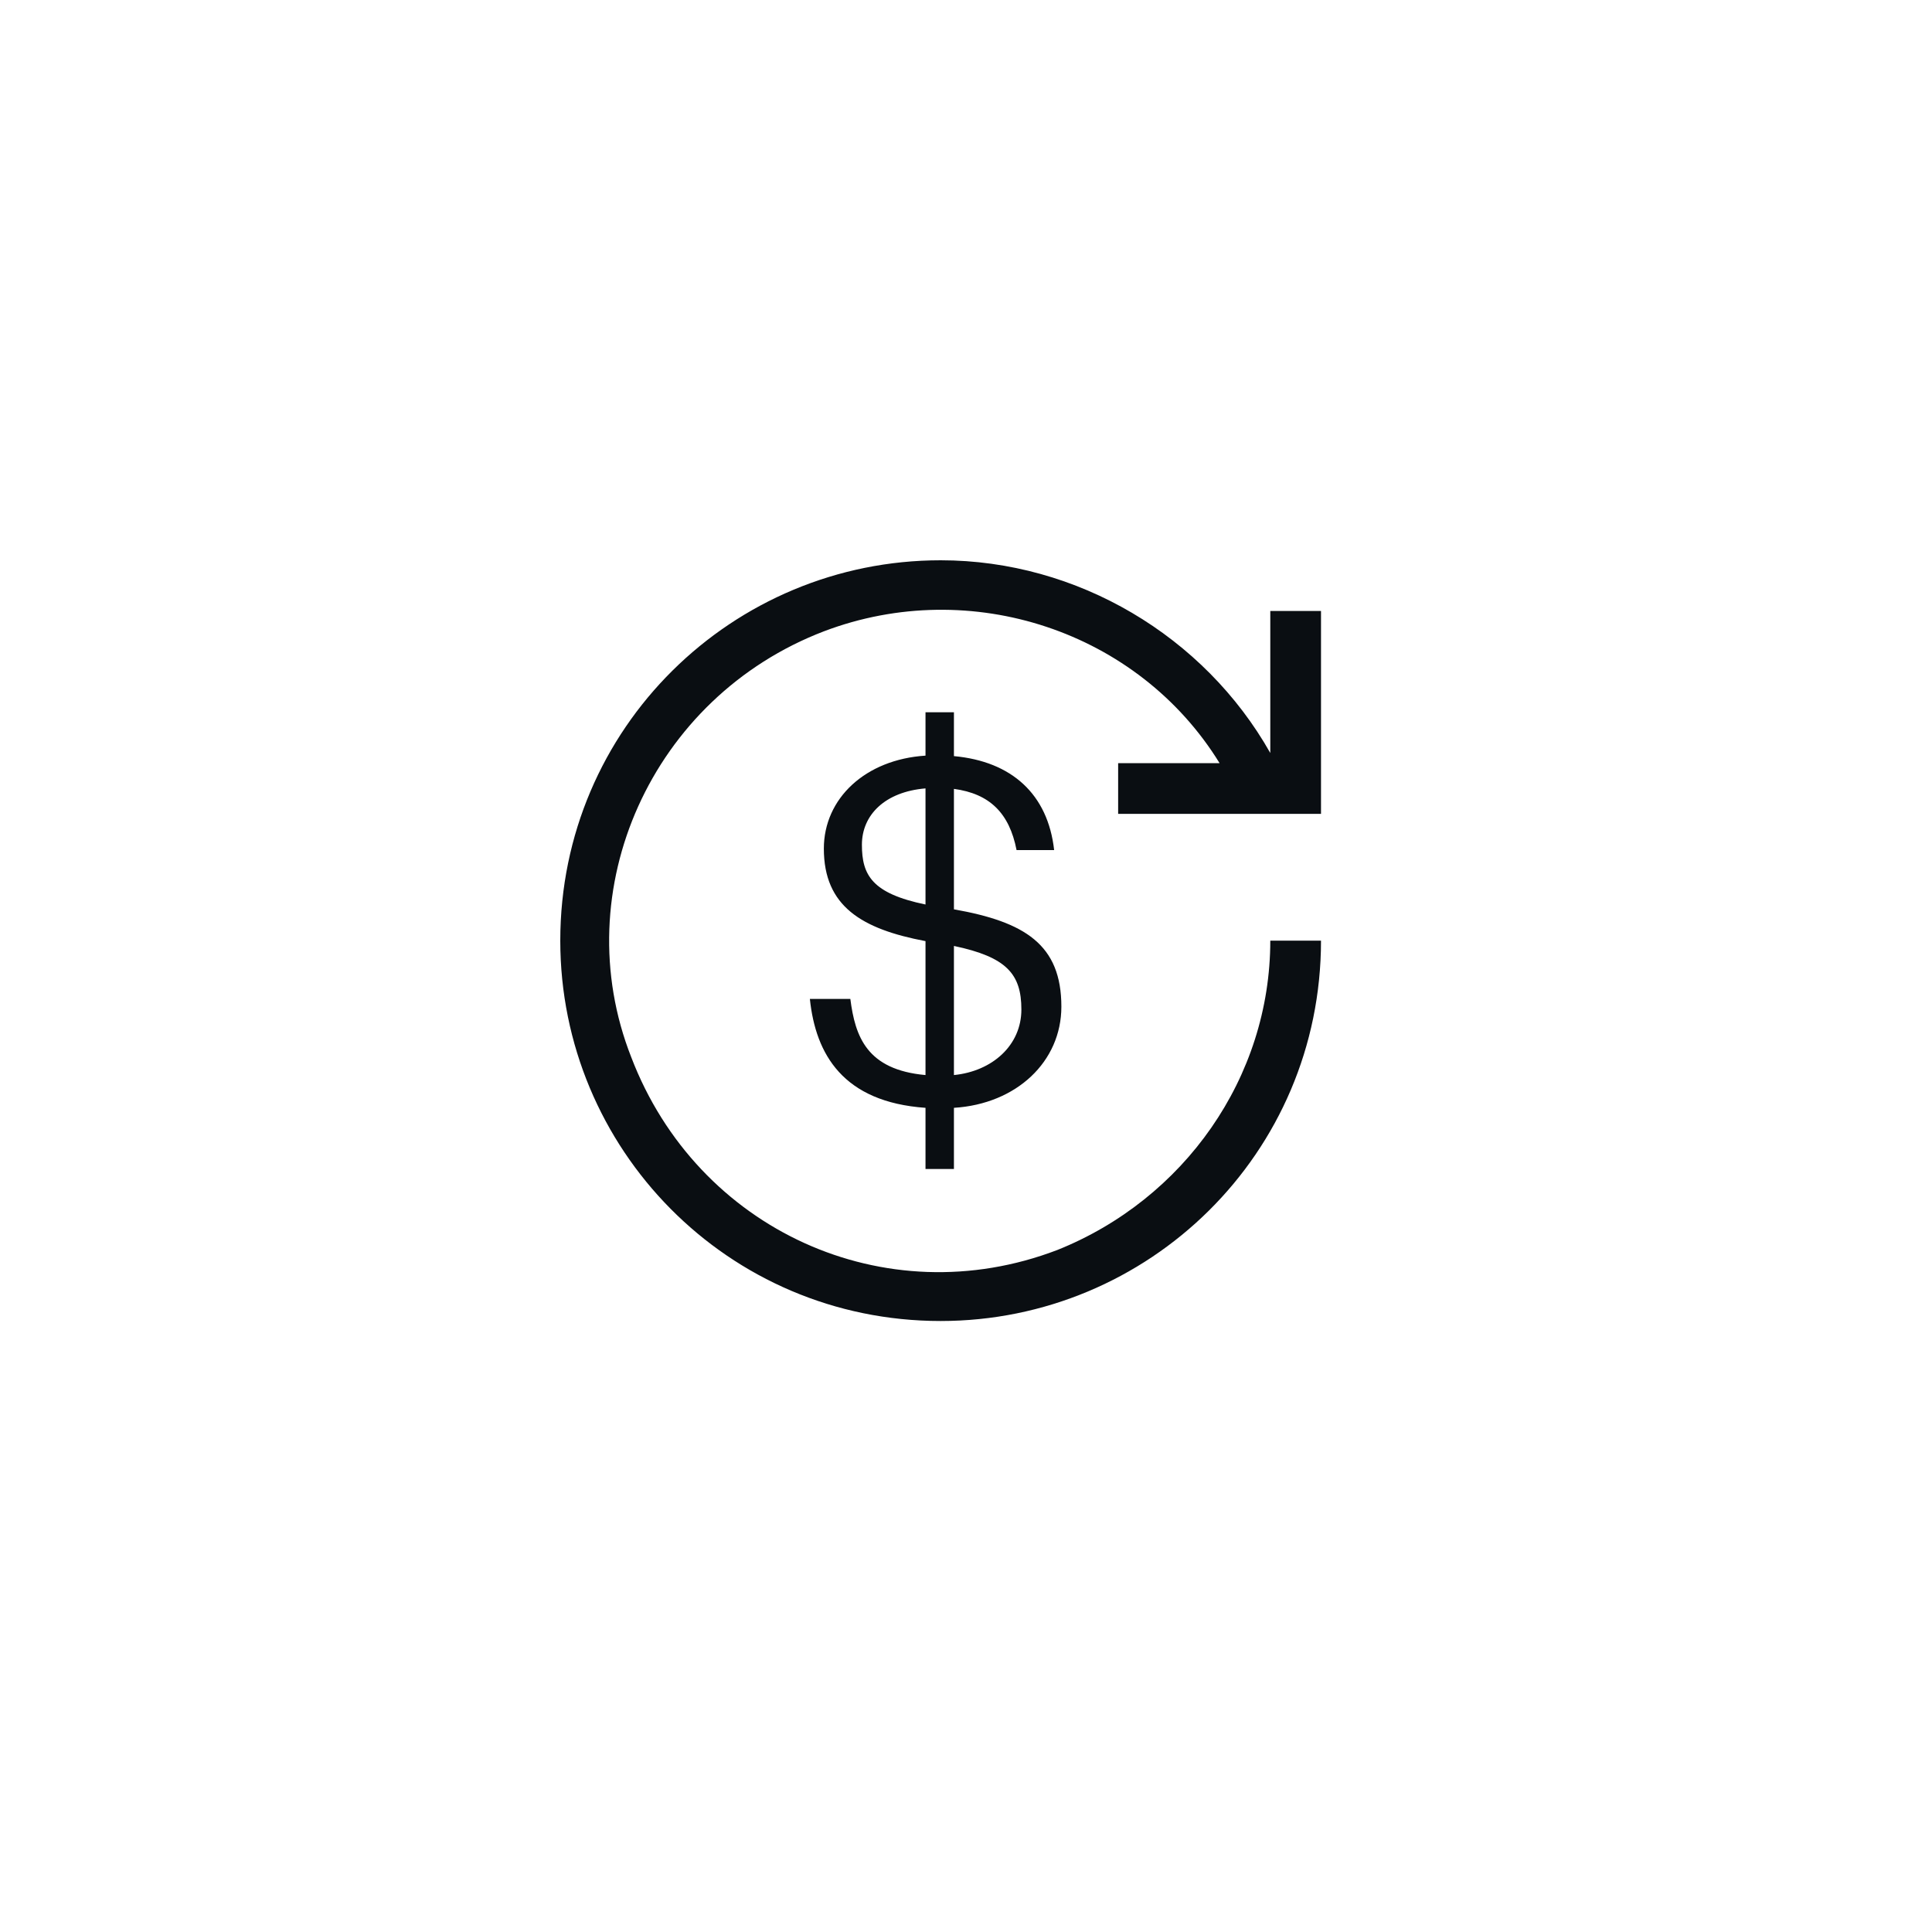 <svg width="320" height="320" viewBox="0 0 320 320" fill="none" xmlns="http://www.w3.org/2000/svg">
<path fill-rule="evenodd" clip-rule="evenodd" d="M210.4 124.72V101.2H218.8V126.4V134.8H210.4H206.2H185.2V126.4H202C188.56 104.56 160.84 95.32 136.48 104.56C107.92 115.48 93.64 147.4 104.56 175.12C115.48 203.68 146.56 217.96 175.12 207.04C196.12 198.64 210.4 178.48 210.4 155.8H218.8C218.8 191.08 190.24 218.8 155.8 218.8C120.52 218.8 92.8 190.24 92.8 155.8C92.8 120.52 121.36 92.8 155.8 92.8C178.48 92.8 199.48 105.4 210.4 124.72ZM158.001 193.625H153.293V183.491C139.647 182.533 135.098 174.633 134.141 165.456H140.844C141.642 171.68 143.557 177.186 153.293 178.064V155.88C142.759 153.885 136.455 150.134 136.455 140.558C136.455 132.259 143.318 125.795 153.293 125.157V117.975H158.001V125.237C167.577 126.114 173.562 131.541 174.599 140.798H168.375C167.178 134.653 163.906 131.461 158.001 130.663V150.613C169.731 152.688 175.796 156.438 175.796 166.733C175.796 175.83 168.375 182.852 158.001 183.491V193.625ZM158.001 178.064C164.385 177.426 169.173 173.117 169.173 167.211C169.173 161.306 166.699 158.513 158.001 156.678V178.064ZM153.293 130.583C146.589 131.142 142.759 134.972 142.759 139.92C142.759 144.947 144.435 147.98 153.293 149.815V130.583Z" fill="#0A0E12"/>
</svg>
